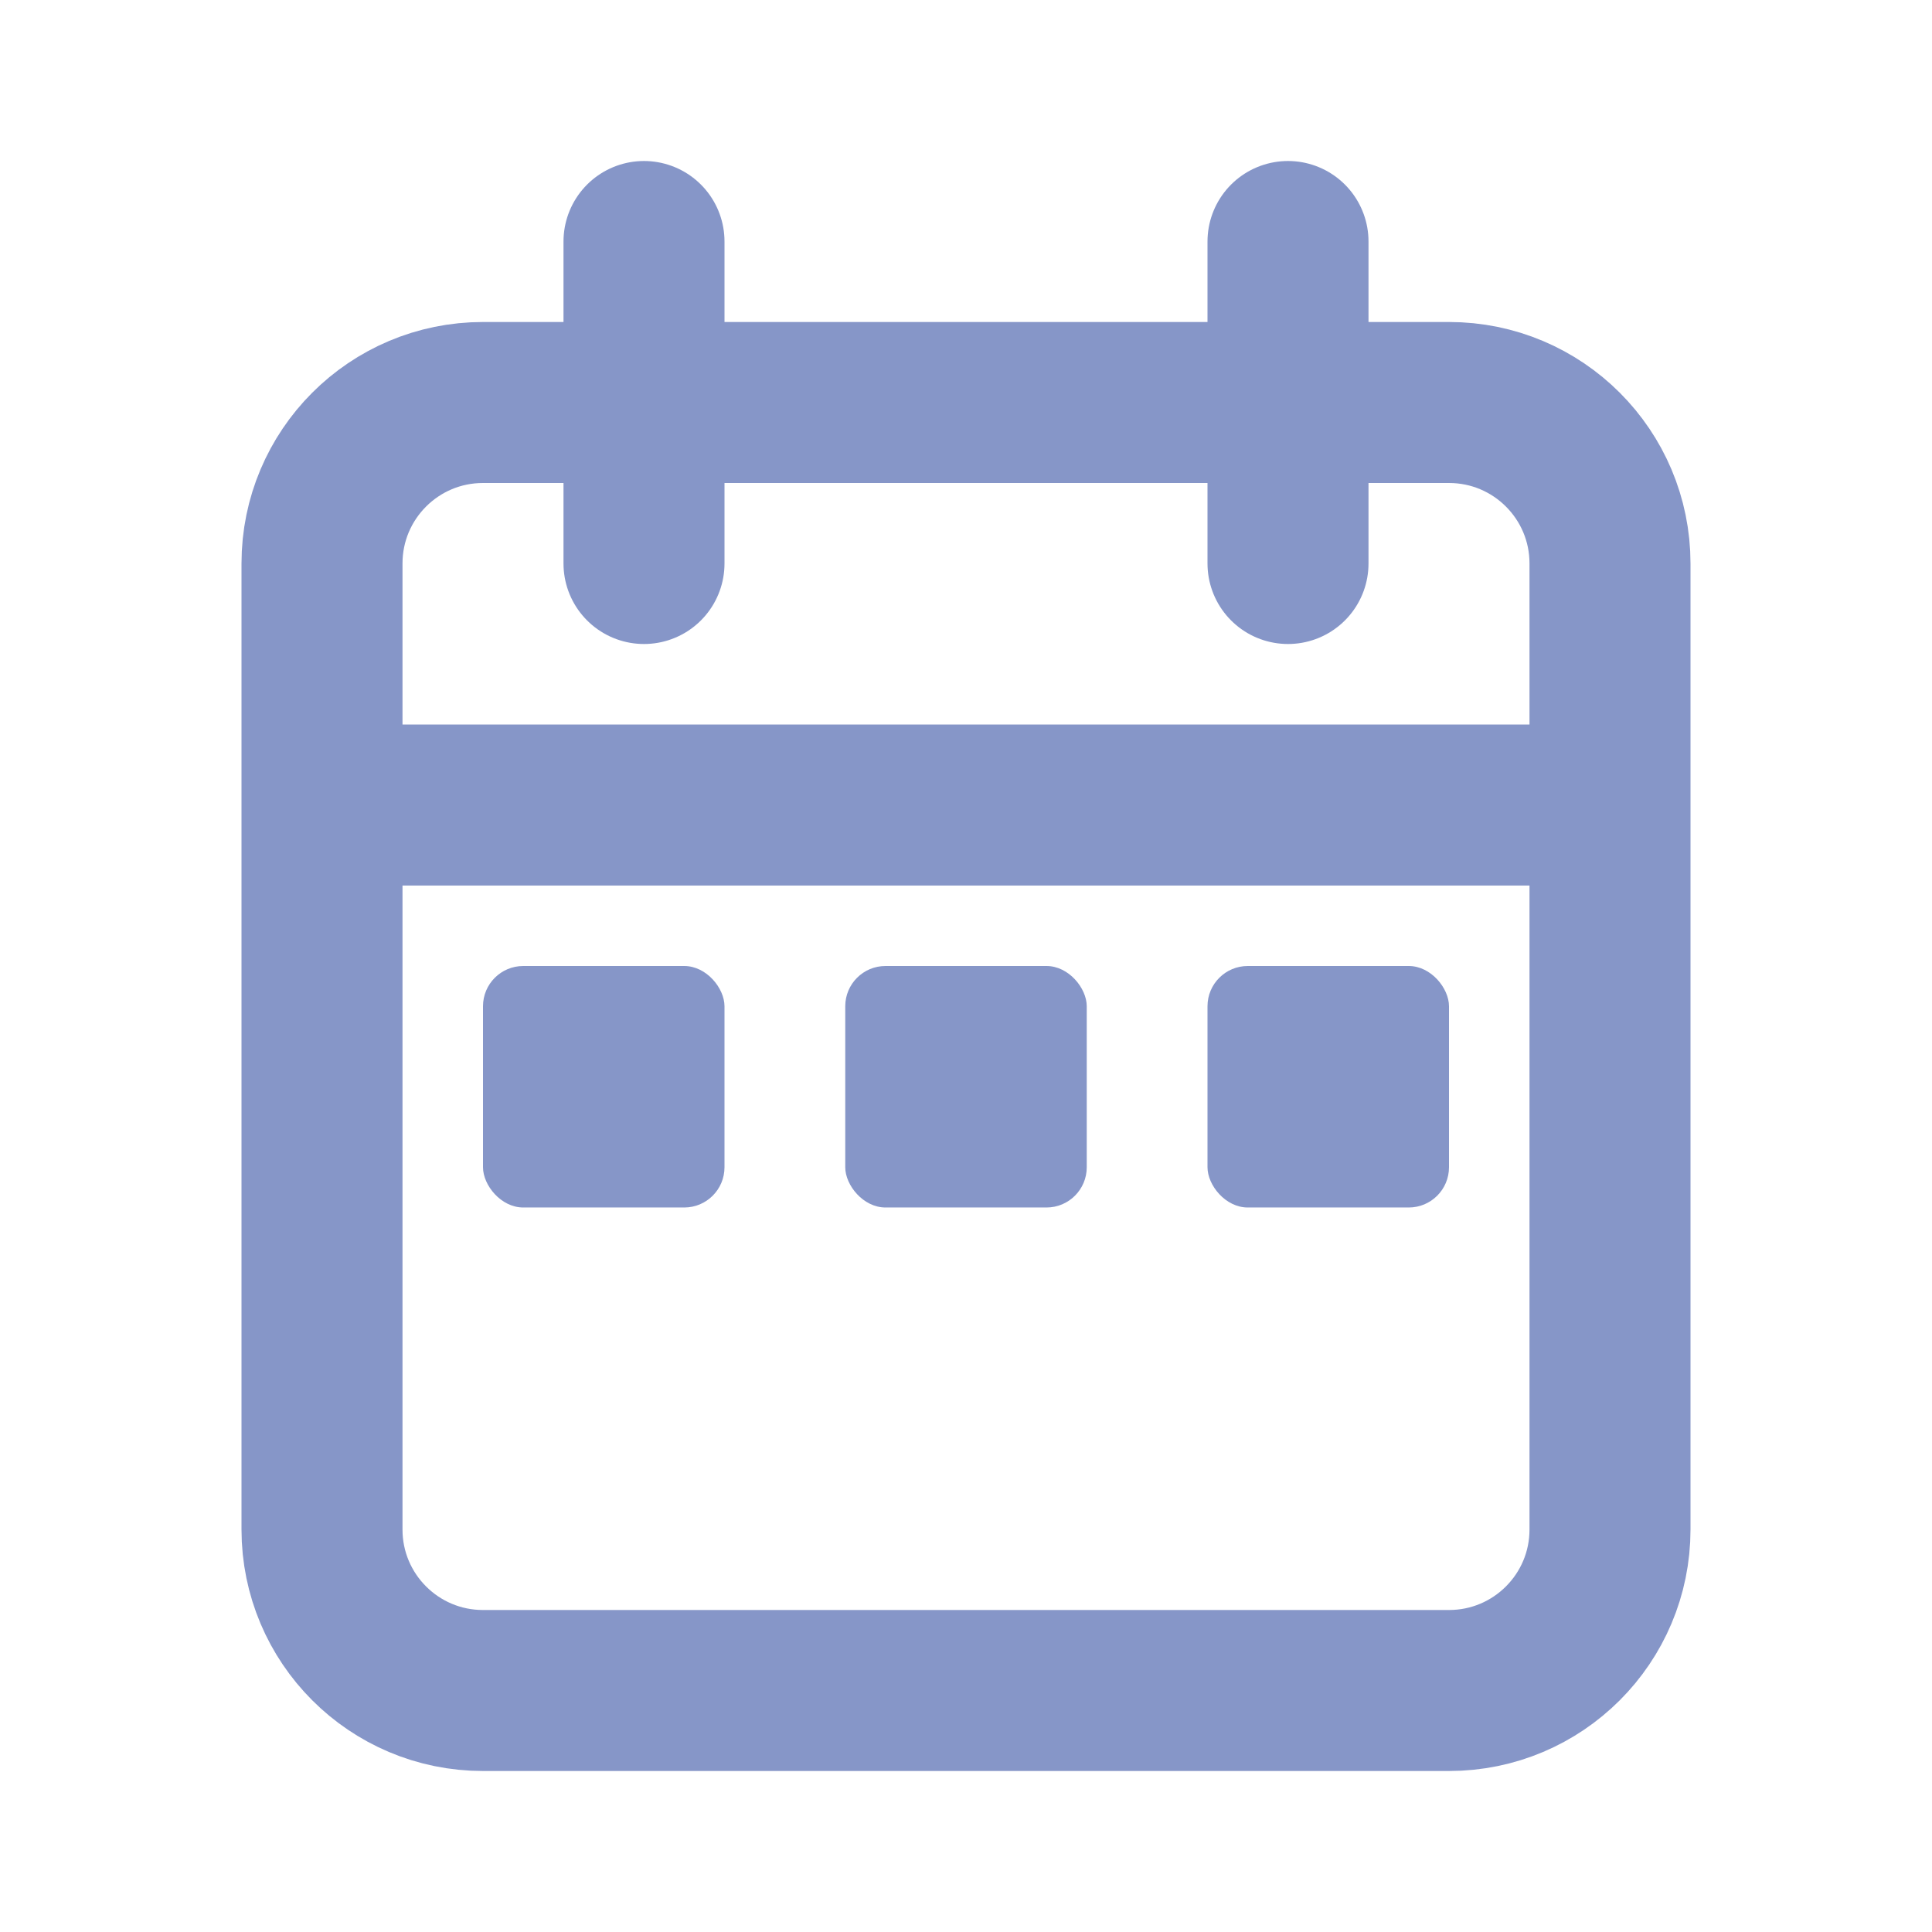 <?xml version="1.0" encoding="utf-8"?><!-- Uploaded to: SVG Repo, www.svgrepo.com, Generator: SVG Repo Mixer Tools -->
<svg width="800px" height="800px" viewBox="0 0 24 24" fill="none" xmlns="http://www.w3.org/2000/svg">
<path d="M20 10V7C20 5.895 19.105 5 18 5H6C4.895 5 4 5.895 4 7V10M20 10V19C20 20.105 19.105 21 18 21H6C4.895 21 4 20.105 4 19V10M20 10H4M8 3V7M16 3V7" stroke="#8696c8" stroke-width="2" stroke-linecap="round"/>
<rect x="6" y="12" width="3" height="3" rx="0.5" fill="#8696c8"/>
<rect x="10.5" y="12" width="3" height="3" rx="0.5" fill="#8696c8"/>
<rect x="15" y="12" width="3" height="3" rx="0.5" fill="#8696c8"/>
</svg>
